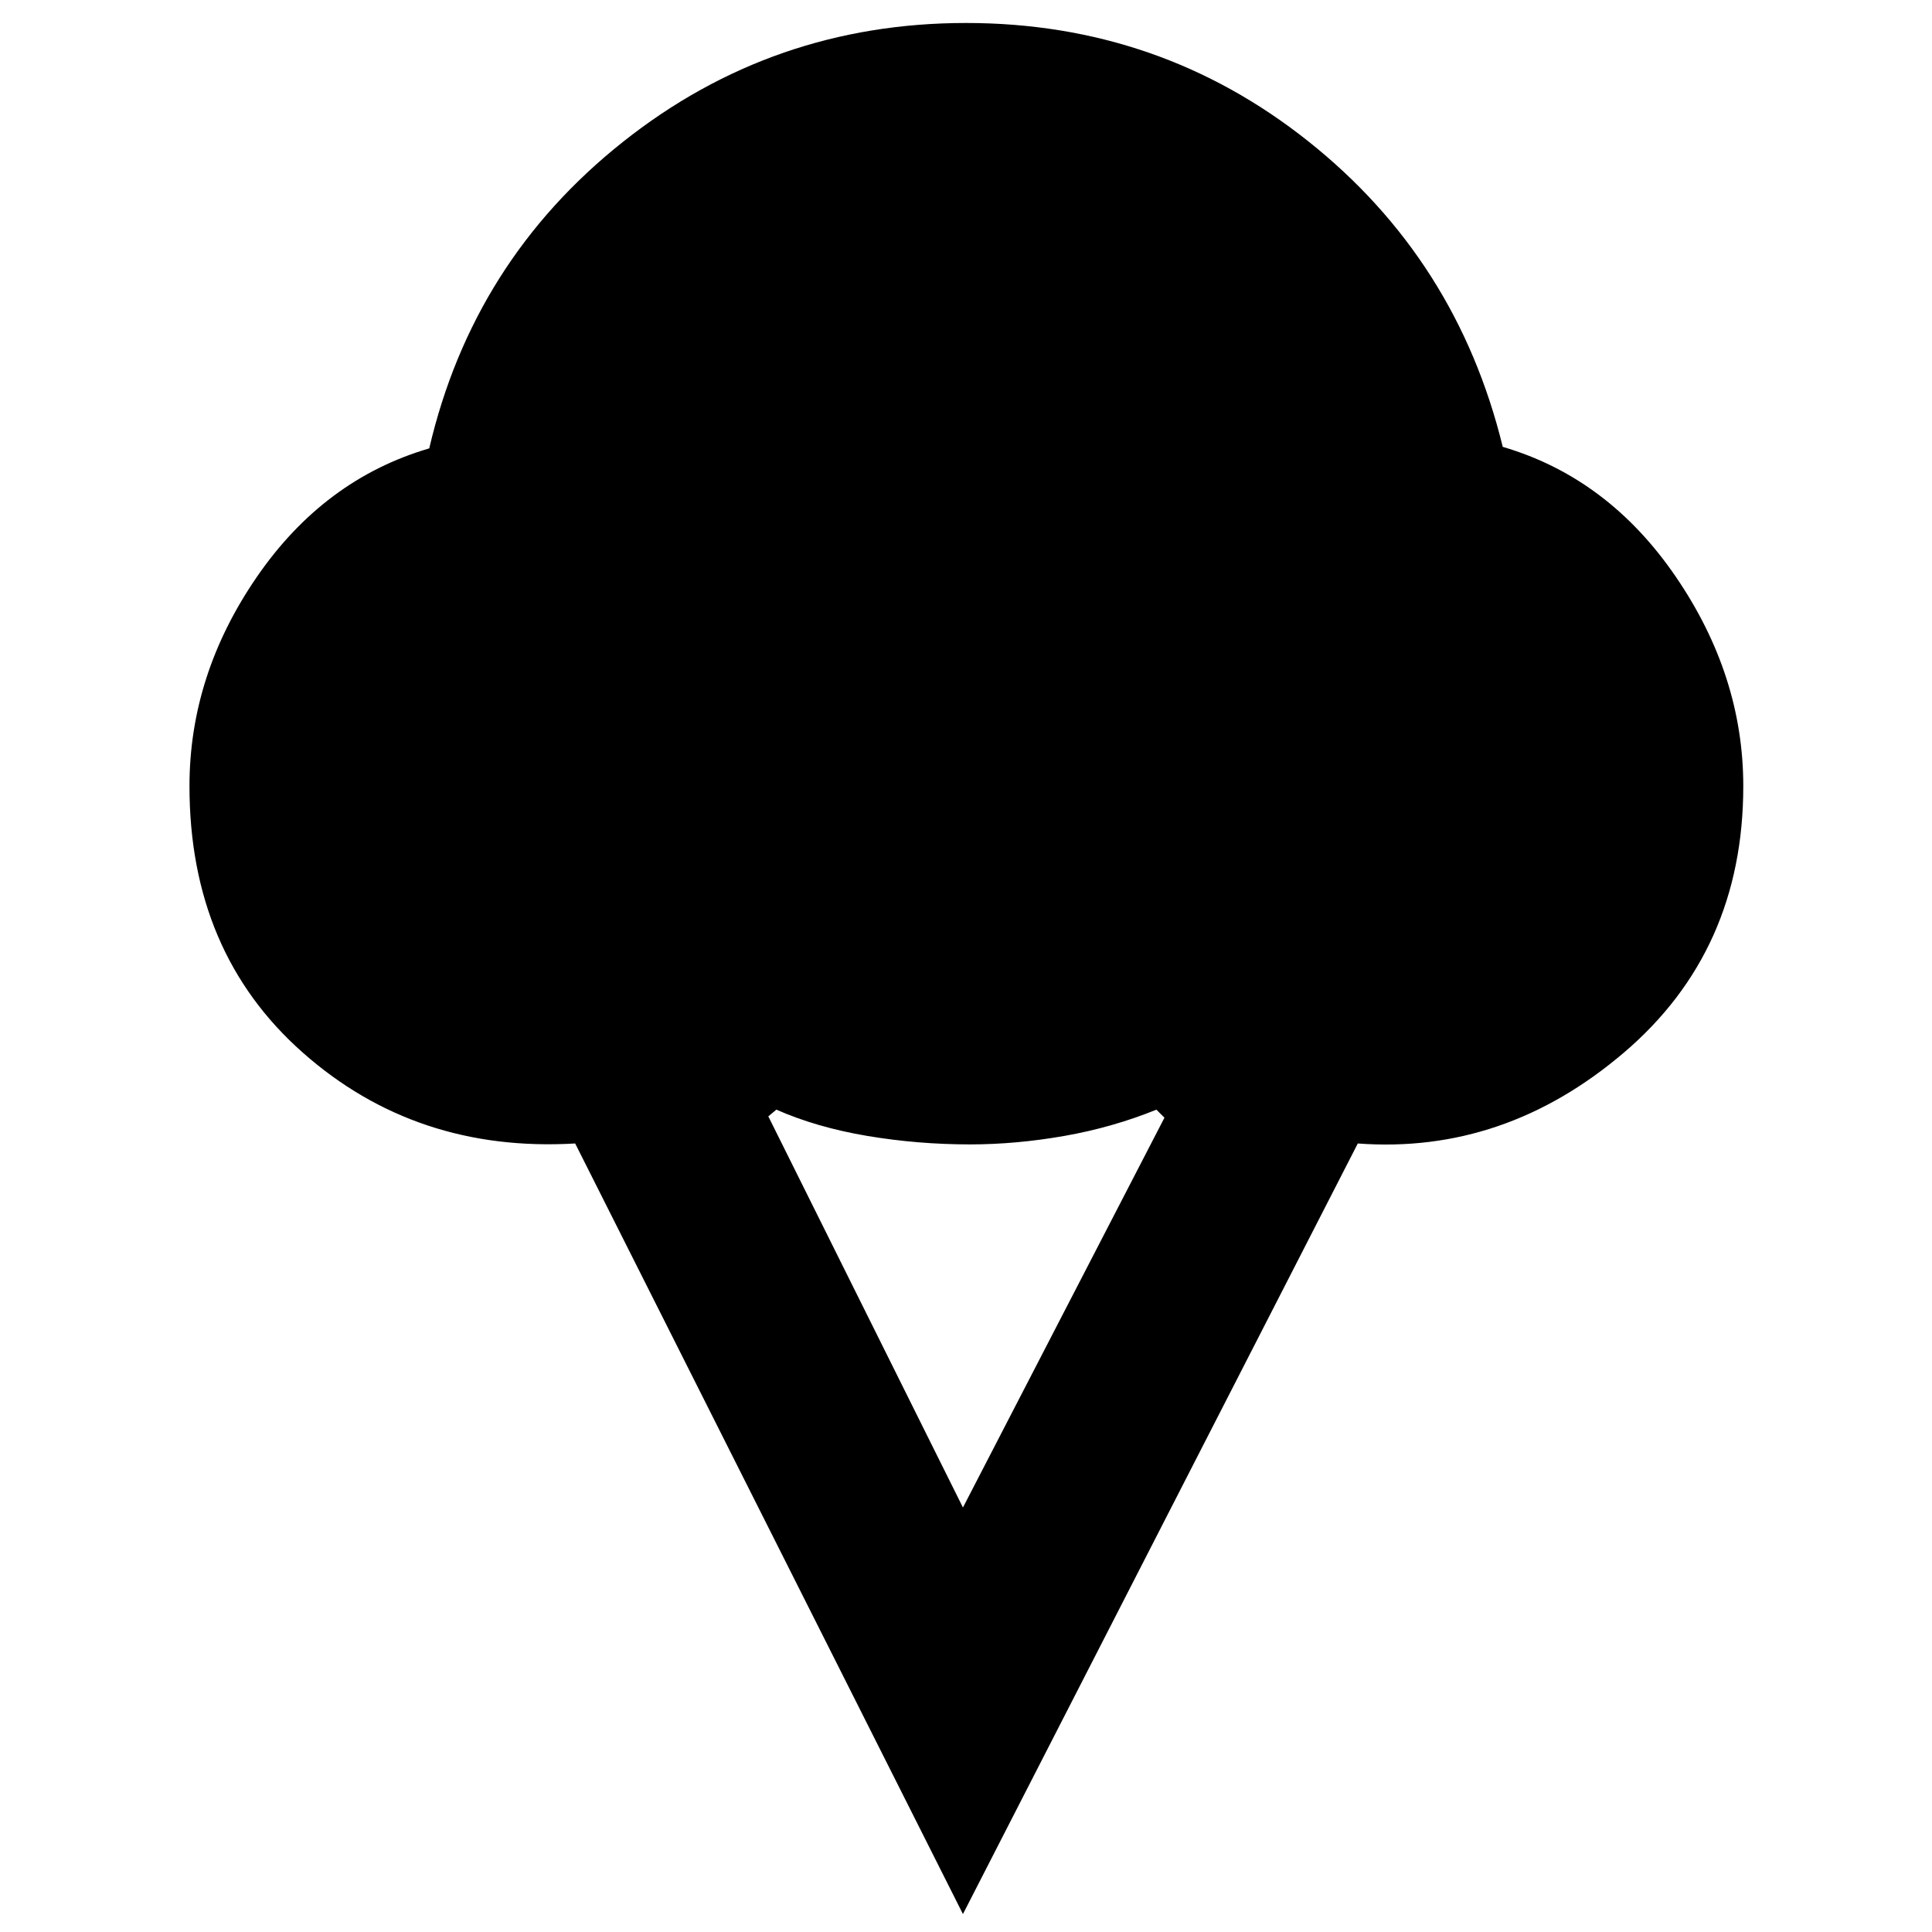 <svg xmlns="http://www.w3.org/2000/svg" height="40" viewBox="0 -960 960 960" width="40"><path d="M478.48-8.91 285.8-391.81q-79.07 4.64-135.36-45.16-56.29-49.8-56.29-132.41 0-55.21 33.4-103.84 33.41-48.64 85.74-63.98 21.74-93.13 96.2-152.26 74.47-59.12 170.51-59.12 96.13 0 170.03 58.75 73.9 58.74 96.68 151.87 52.33 15.35 85.93 64.45 33.59 49.1 33.59 104.13 0 81.86-59.32 132.42-59.32 50.55-132.23 45.15L478.48-8.91Zm0-202.02 100.13-193.69-4-4q-21.7 8.82-45.7 13.05-24.01 4.22-46.91 4.22-25.97 0-51.09-4.22-25.11-4.23-45.14-13.05l-4 3.33 96.71 194.36Z"/></svg>